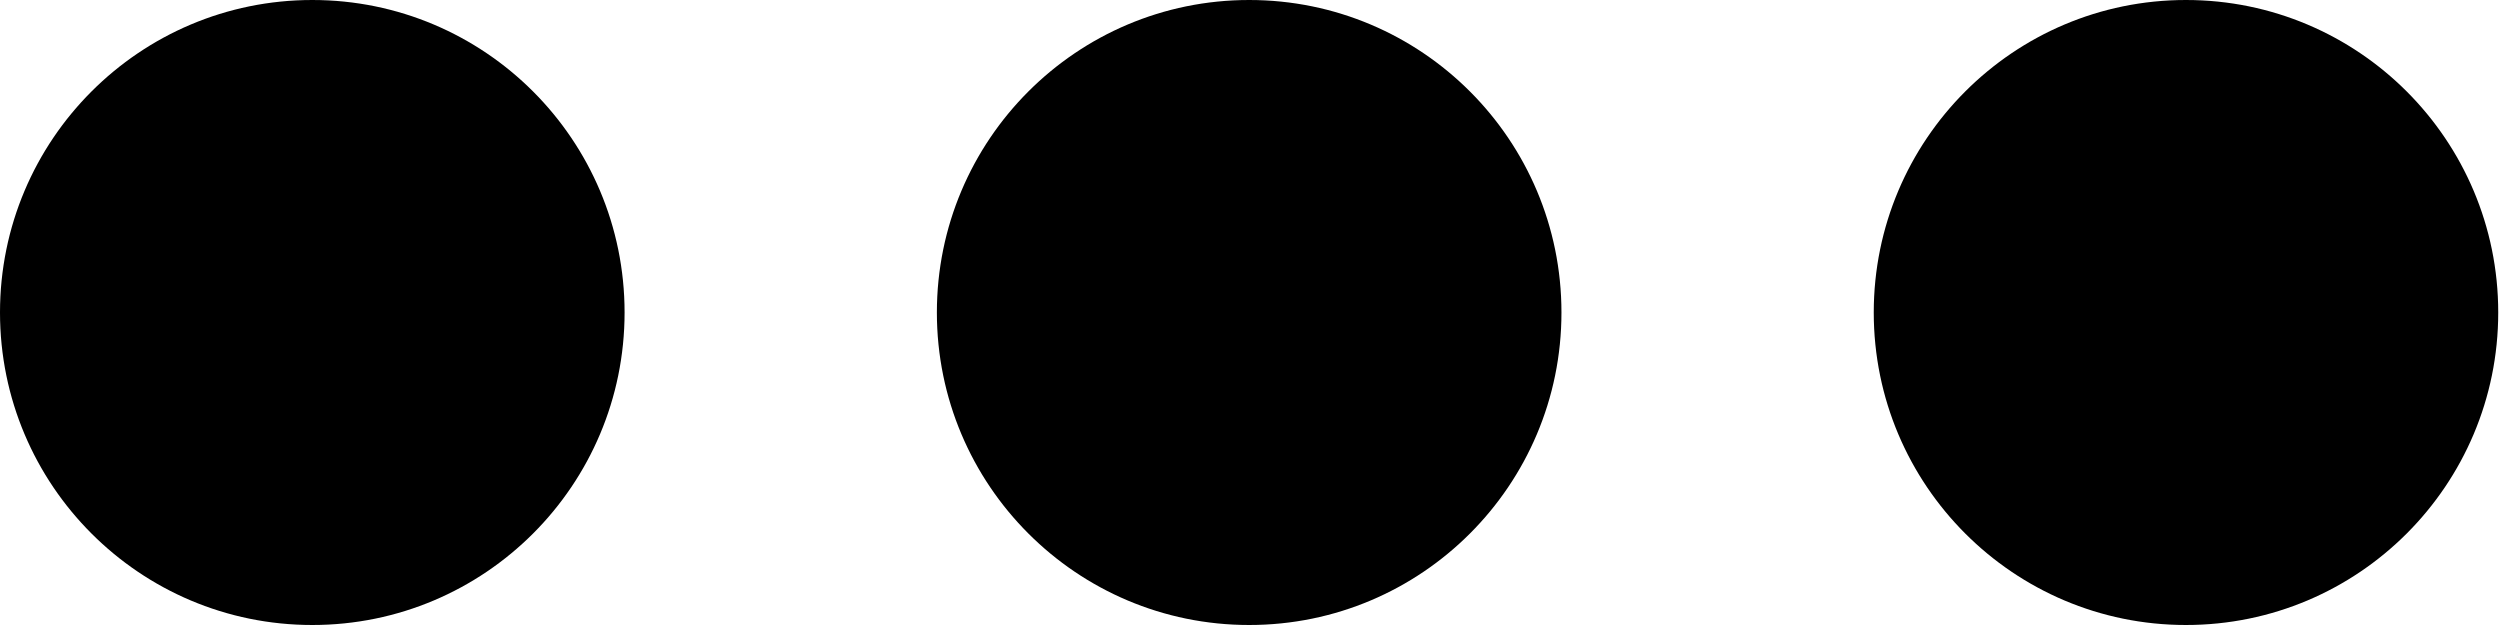 <svg preserveAspectRatio="none" width="100%" height="100%" overflow="visible" style="display: block;" viewBox="0 0 24 6" fill="none" xmlns="http://www.w3.org/2000/svg">
<g id="iconmonstr-menu-7">
<path id="Shape" fill-rule="evenodd" clip-rule="evenodd" d="M5.996 3C5.996 4.657 4.654 6 2.998 6C1.342 6 0 4.657 0 3C0 1.343 1.342 0 2.998 0C4.654 0 5.996 1.343 5.996 3ZM14.99 3C14.99 4.657 13.648 6 11.992 6C10.336 6 8.994 4.657 8.994 3C8.994 1.343 10.336 0 11.992 0C13.648 0 14.99 1.343 14.99 3ZM23.983 3C23.983 4.657 22.641 6 20.985 6C19.33 6 17.988 4.657 17.988 3C17.988 1.343 19.33 0 20.985 0C22.641 0 23.983 1.343 23.983 3Z" fill="black"/>
</g>
</svg>
